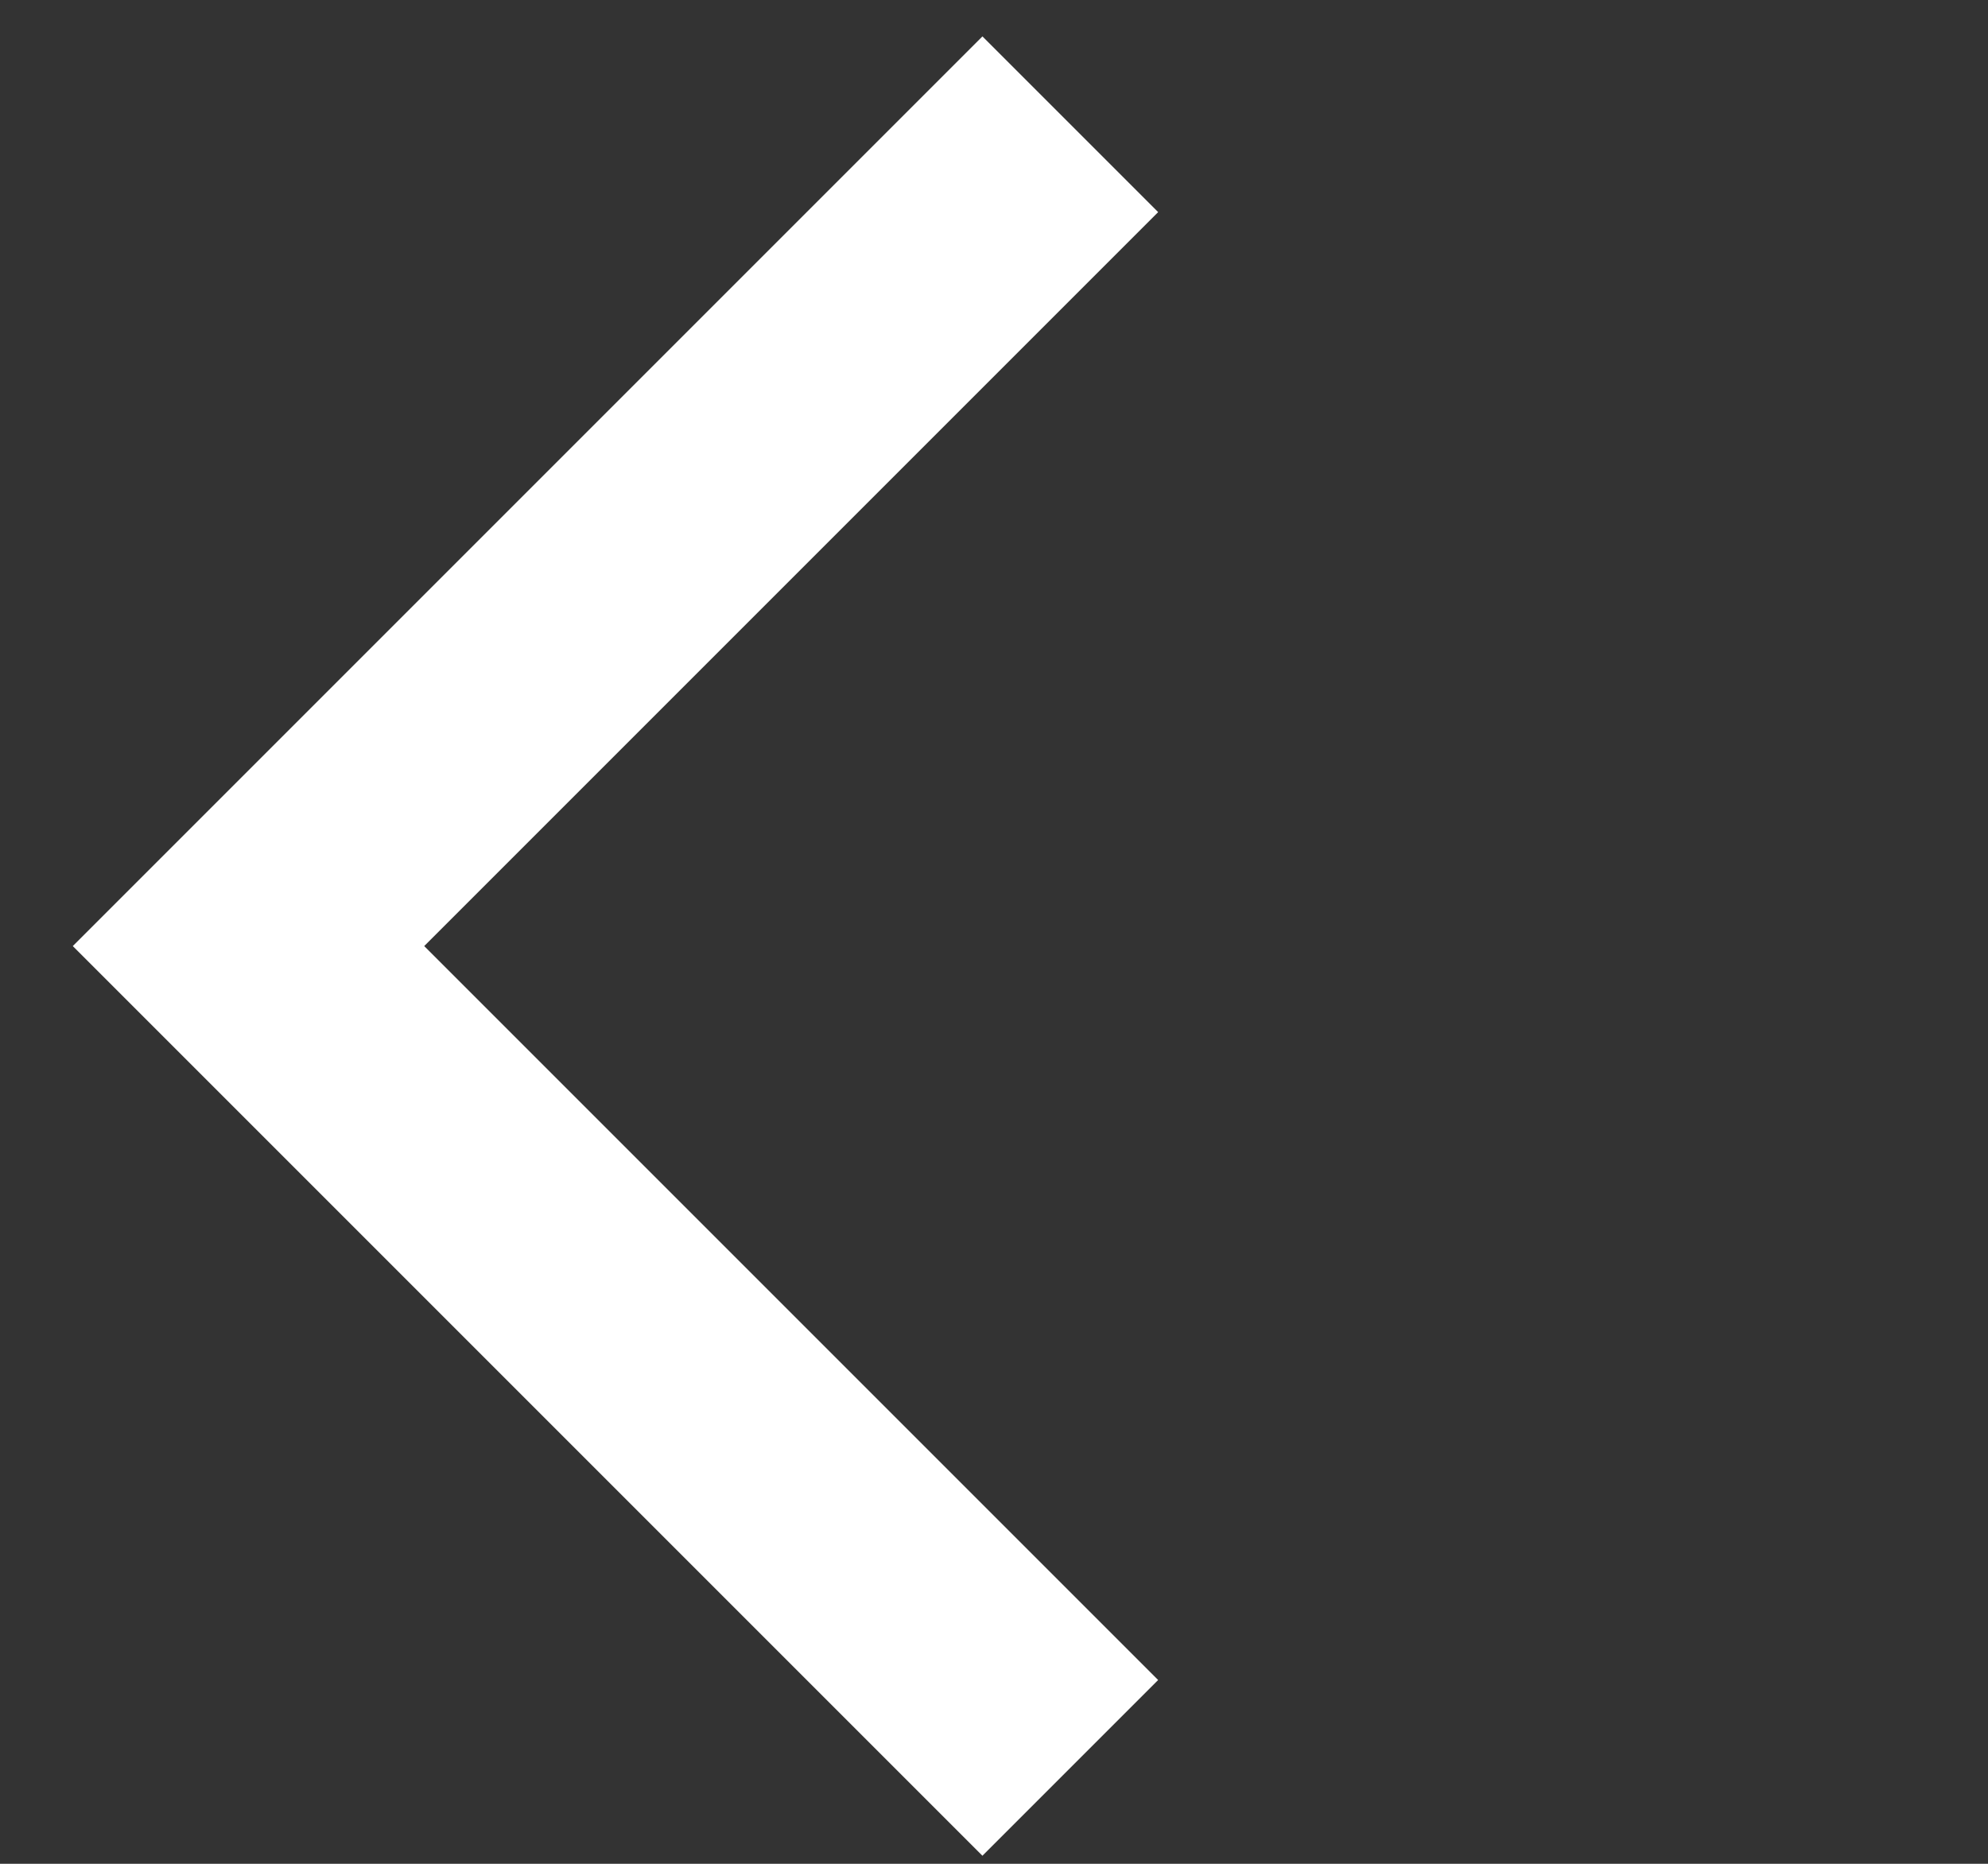 <svg width="16" height="15" viewBox="0 0 16 15" fill="none" xmlns="http://www.w3.org/2000/svg">
<rect x="0" y="0" width="16" height="15" fill="#333333" stroke="none"/>
<path d="M8.614 14.228L2 7.614L8.614 1" stroke="white" stroke-width="2"/>
</svg>
